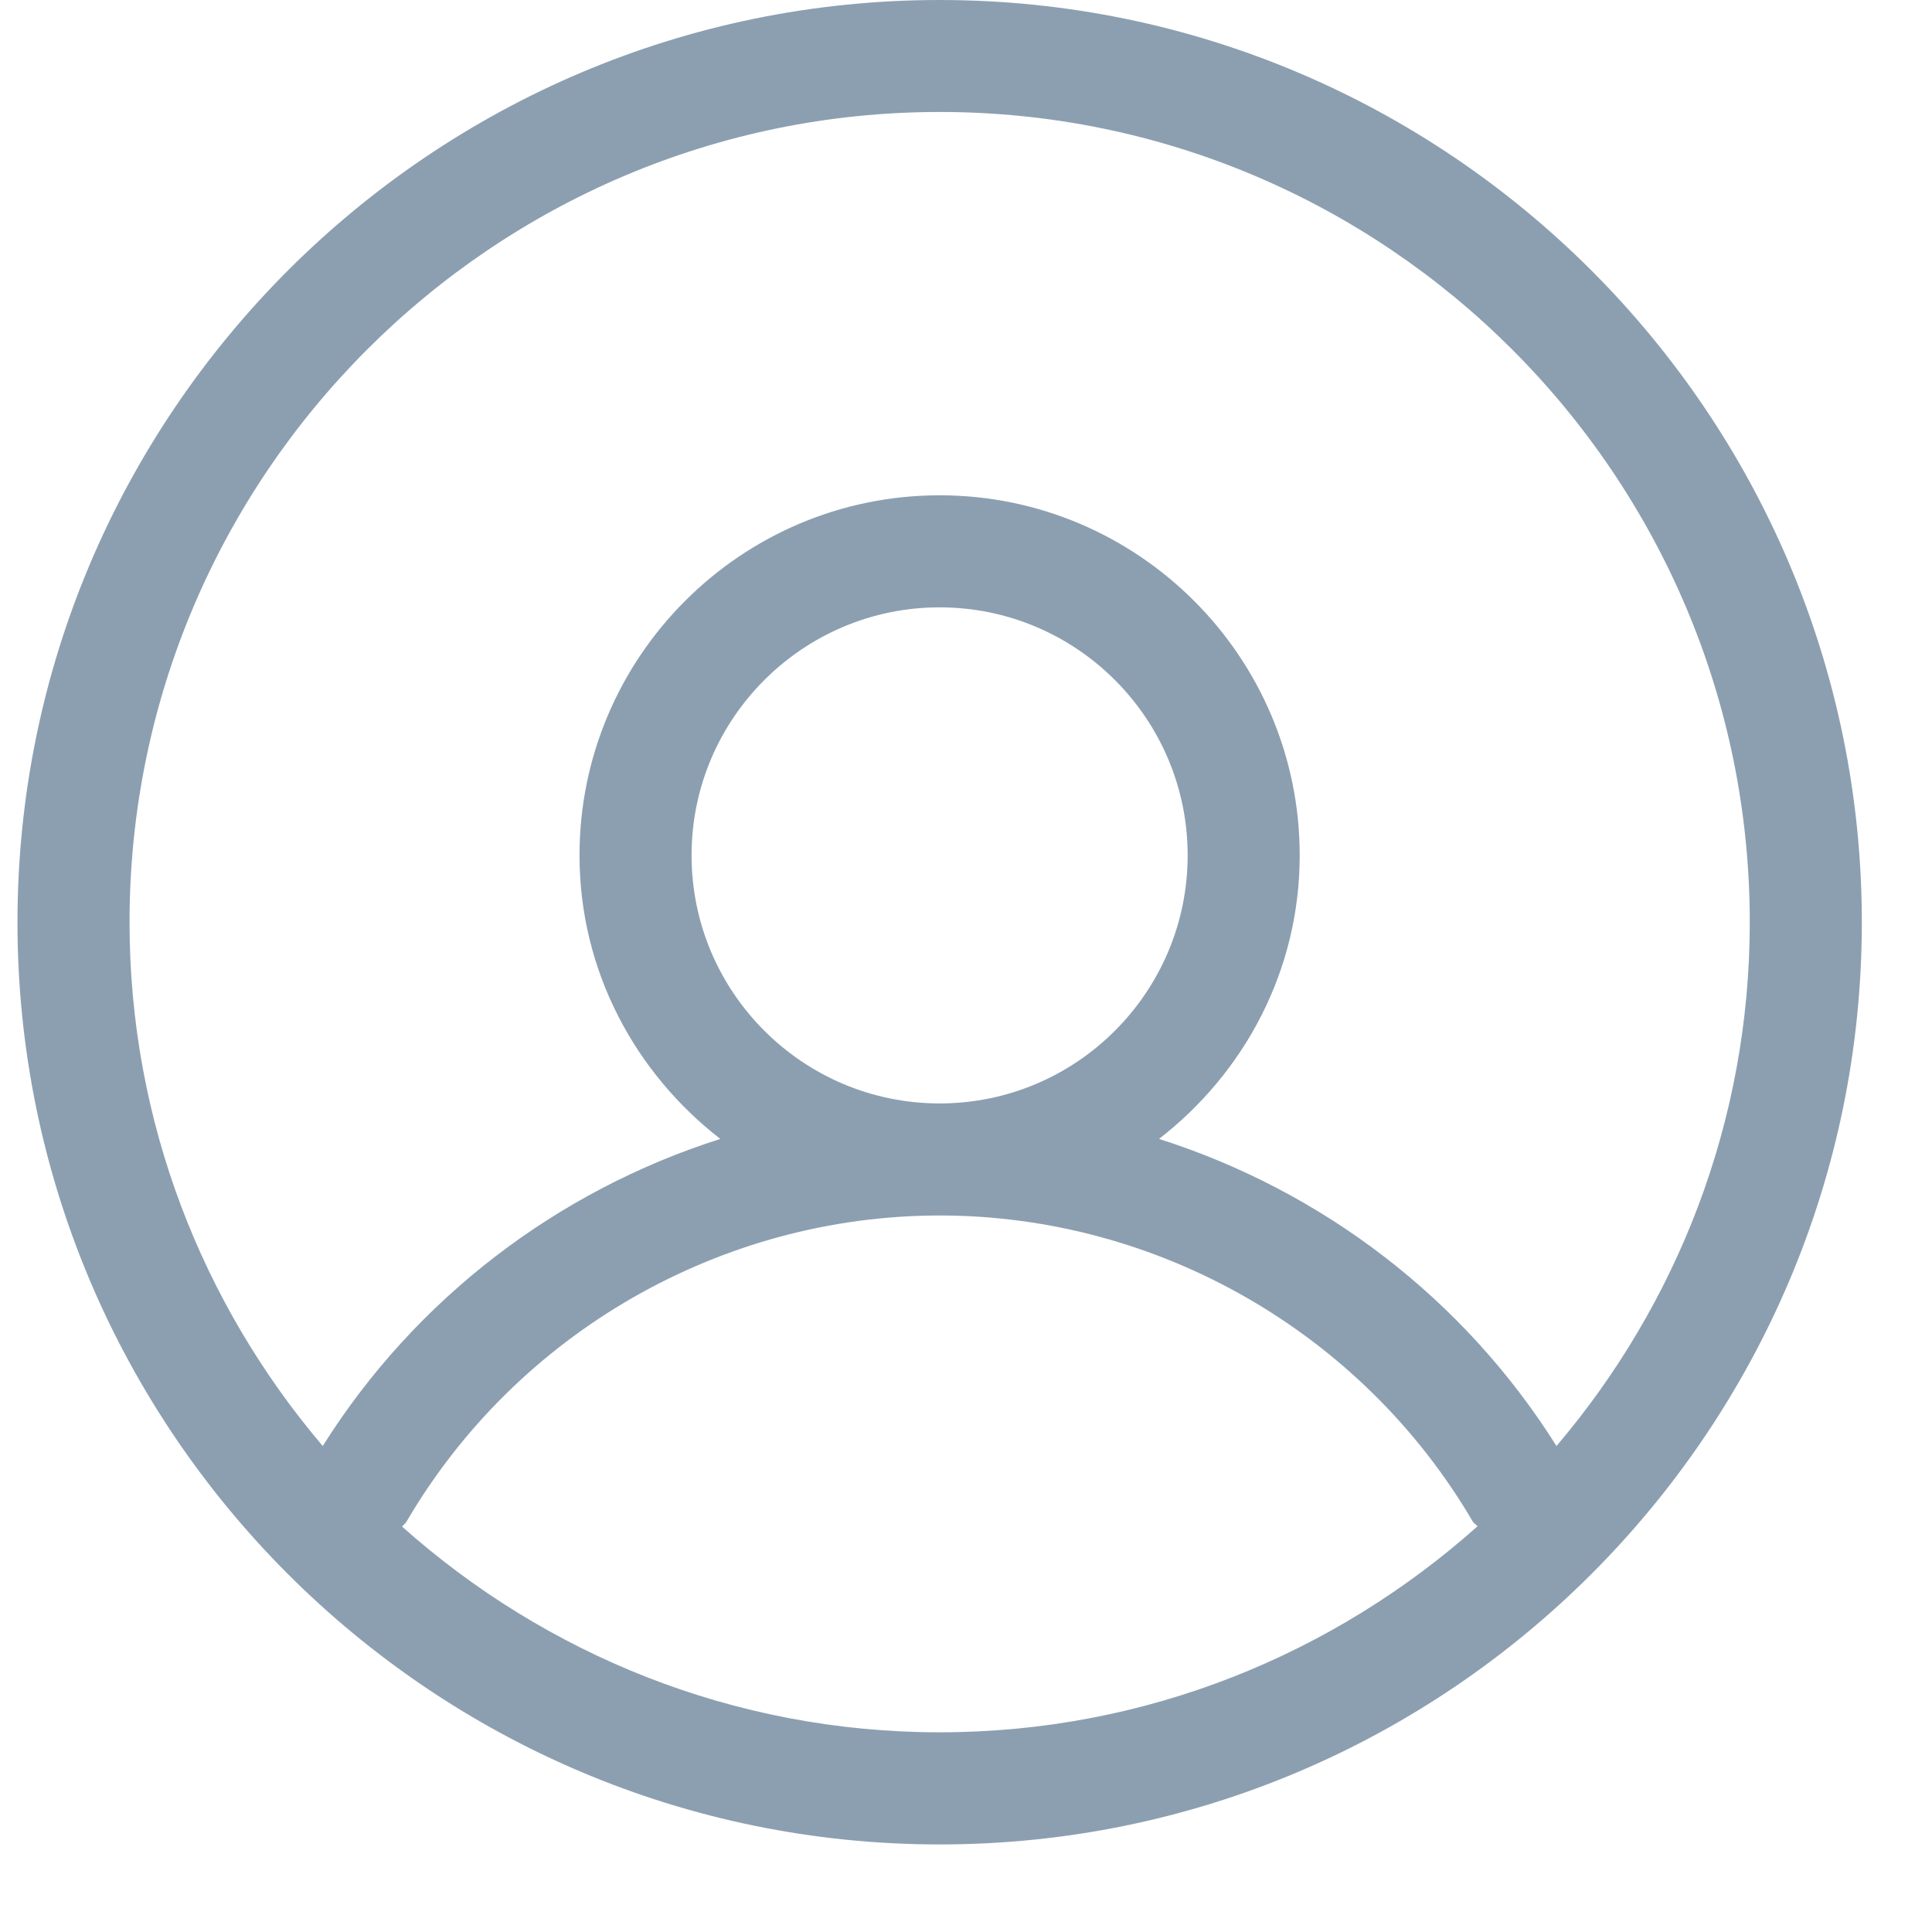 <svg width="22" height="22" viewBox="0 0 22 22" fill="none" xmlns="http://www.w3.org/2000/svg">
<path fill-rule="evenodd" clip-rule="evenodd" d="M3.675 16.466C4.732 14.785 6.348 13.559 8.202 12.969C7.234 12.218 6.599 11.057 6.599 9.74C6.599 7.48 8.438 5.64 10.7 5.64C12.96 5.64 14.8 7.48 14.8 9.74C14.8 11.057 14.166 12.219 13.198 12.969C15.052 13.559 16.668 14.785 17.724 16.466C19.093 14.856 19.925 12.775 19.925 10.502C19.925 5.414 15.787 1.275 10.7 1.275C5.614 1.275 1.475 5.414 1.475 10.502C1.475 12.775 2.307 14.856 3.675 16.466H3.675ZM13.524 9.74C13.524 8.183 12.258 6.916 10.7 6.916C9.142 6.916 7.875 8.183 7.875 9.74C7.875 11.298 9.142 12.565 10.7 12.565C12.258 12.565 13.524 11.298 13.524 9.74ZM10.7 19.726C13.053 19.726 15.194 18.834 16.825 17.38C16.81 17.36 16.784 17.349 16.77 17.325C15.512 15.177 13.188 13.841 10.7 13.841C8.213 13.841 5.888 15.177 4.631 17.324C4.617 17.348 4.595 17.362 4.579 17.384C6.209 18.836 8.35 19.726 10.7 19.726L10.7 19.726ZM10.7 0C16.49 0 21.201 4.712 21.201 10.503C21.201 16.292 16.49 21.003 10.7 21.003C4.91 21.003 0.199 16.292 0.199 10.503C0.199 4.712 4.911 0 10.7 0Z" fill="#8C9FB1"/>
</svg>
